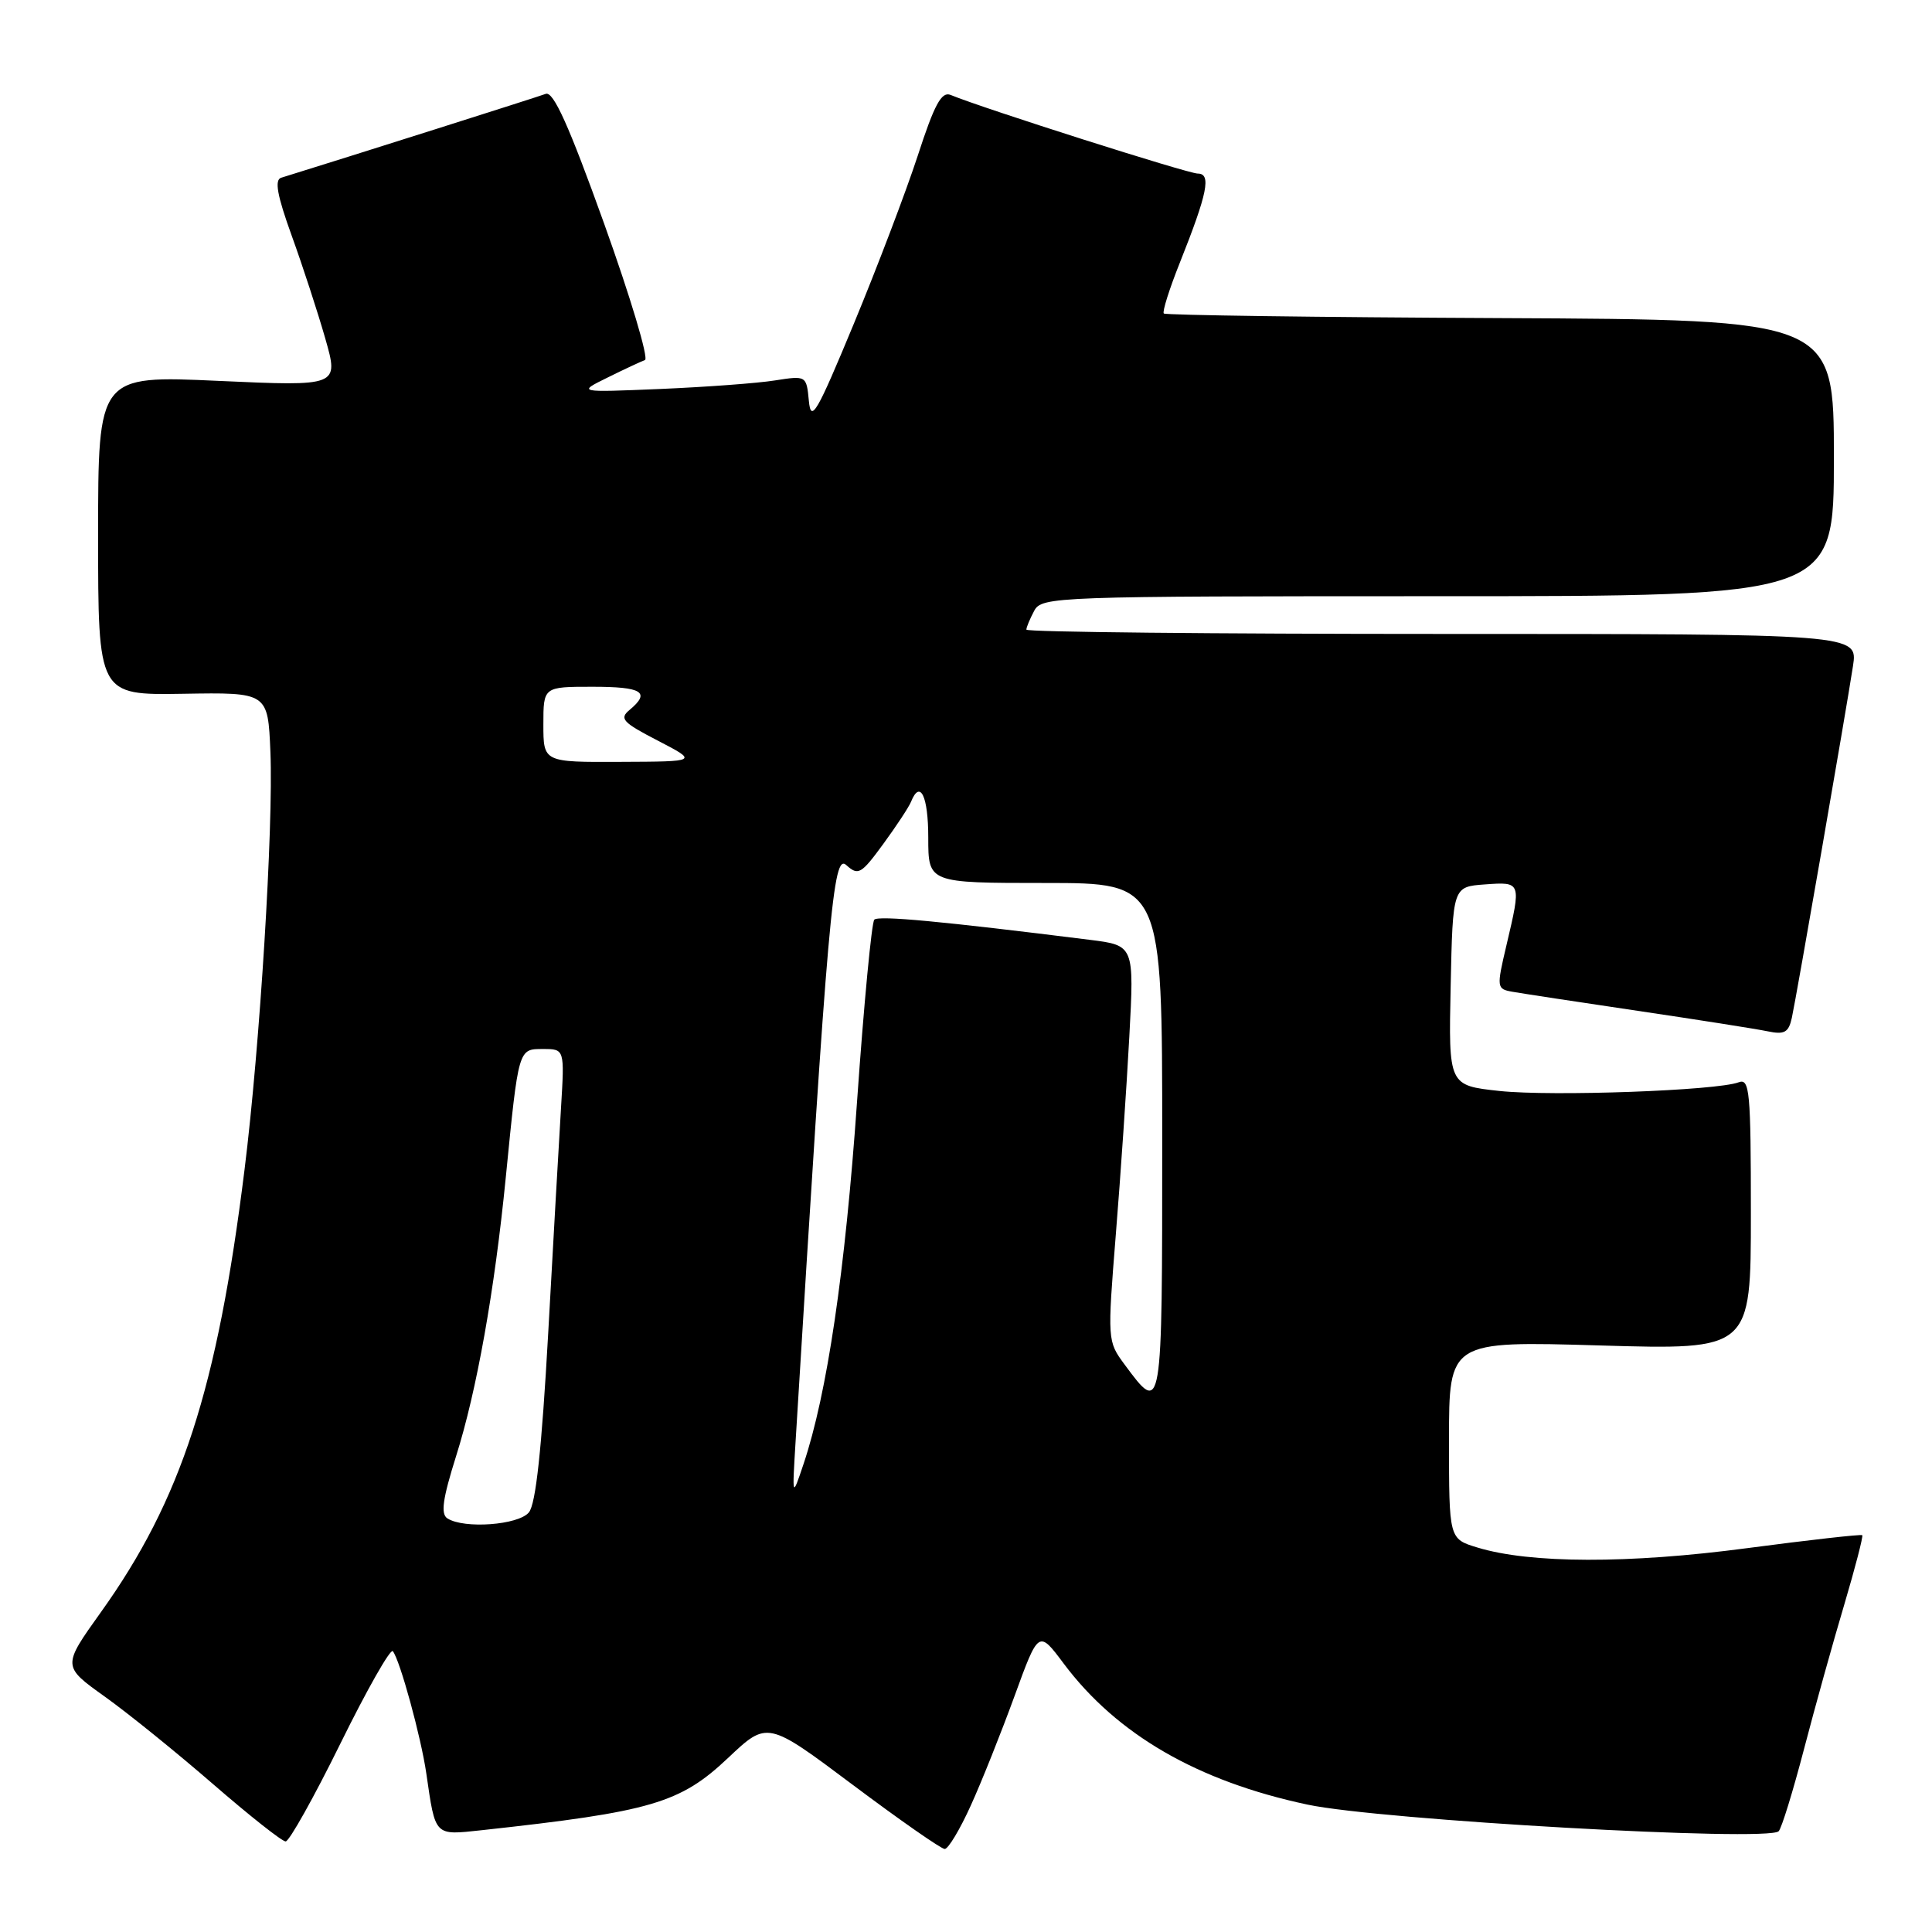 <?xml version="1.0" encoding="UTF-8" standalone="no"?>
<!DOCTYPE svg PUBLIC "-//W3C//DTD SVG 1.1//EN" "http://www.w3.org/Graphics/SVG/1.1/DTD/svg11.dtd" >
<svg xmlns="http://www.w3.org/2000/svg" xmlns:xlink="http://www.w3.org/1999/xlink" version="1.1" viewBox="0 0 256 256">
 <g >
 <path fill="currentColor"
d=" M 128.63 239.25 C 130.07 236.09 132.67 229.56 134.43 224.74 C 137.62 215.98 137.62 215.98 140.96 220.45 C 148.00 229.84 158.70 236.03 173.25 239.12 C 182.88 241.17 234.26 244.07 235.68 242.65 C 236.07 242.27 237.58 237.35 239.05 231.73 C 240.52 226.10 242.92 217.49 244.38 212.60 C 245.83 207.70 246.90 203.57 246.76 203.42 C 246.61 203.28 239.74 204.05 231.49 205.14 C 215.83 207.22 202.73 207.19 195.75 205.05 C 192.00 203.91 192.00 203.91 192.00 190.80 C 192.00 177.69 192.00 177.69 212.00 178.28 C 232.00 178.87 232.00 178.87 232.00 160.83 C 232.00 144.60 231.84 142.85 230.38 143.41 C 227.50 144.51 205.67 145.30 198.70 144.56 C 191.94 143.83 191.94 143.83 192.22 130.67 C 192.50 117.50 192.50 117.50 196.75 117.19 C 201.60 116.84 201.60 116.82 199.61 125.26 C 198.29 130.86 198.32 131.04 200.38 131.41 C 201.55 131.62 209.03 132.76 217.00 133.94 C 224.97 135.12 232.72 136.34 234.20 136.65 C 236.45 137.12 237.00 136.82 237.43 134.86 C 238.04 132.06 244.59 94.37 245.53 88.25 C 246.18 84.00 246.18 84.00 191.09 84.00 C 160.79 84.00 136.00 83.75 136.00 83.43 C 136.00 83.12 136.47 82.00 137.04 80.93 C 138.04 79.06 139.69 79.00 190.54 79.00 C 243.00 79.00 243.00 79.00 243.00 60.68 C 243.00 42.36 243.00 42.36 198.80 42.15 C 174.50 42.04 154.43 41.76 154.21 41.54 C 153.99 41.32 154.94 38.30 156.33 34.82 C 160.01 25.58 160.53 23.00 158.71 23.00 C 157.42 23.00 130.35 14.39 125.96 12.58 C 124.76 12.09 123.82 13.81 121.61 20.62 C 120.05 25.39 116.24 35.41 113.14 42.89 C 108.22 54.76 107.46 56.07 107.18 53.13 C 106.86 49.77 106.84 49.76 102.68 50.41 C 100.38 50.78 93.55 51.28 87.50 51.54 C 76.50 52.00 76.50 52.00 80.50 50.03 C 82.70 48.94 84.93 47.90 85.46 47.71 C 85.98 47.52 83.55 39.39 80.05 29.63 C 75.37 16.59 73.32 12.05 72.31 12.44 C 71.26 12.84 46.15 20.80 37.26 23.55 C 36.35 23.83 36.72 25.88 38.65 31.22 C 40.10 35.22 42.10 41.36 43.10 44.85 C 44.91 51.19 44.91 51.19 28.96 50.47 C 13.00 49.74 13.00 49.74 13.00 70.93 C 13.00 92.11 13.00 92.11 24.25 91.93 C 35.50 91.74 35.50 91.74 35.83 99.62 C 36.24 109.56 34.44 138.64 32.40 155.00 C 28.79 184.06 24.02 198.74 13.37 213.62 C 8.25 220.78 8.25 220.78 13.87 224.80 C 16.97 227.01 23.43 232.24 28.24 236.41 C 33.05 240.58 37.37 244.00 37.85 244.00 C 38.32 244.00 41.59 238.17 45.10 231.04 C 48.61 223.91 51.74 218.40 52.05 218.79 C 52.99 219.95 55.79 230.16 56.49 235.00 C 57.71 243.40 57.51 243.19 63.84 242.51 C 86.30 240.06 90.12 238.94 96.48 232.93 C 101.68 228.02 101.68 228.02 113.01 236.51 C 119.24 241.18 124.72 245.00 125.18 245.00 C 125.65 245.00 127.20 242.41 128.63 239.25 Z  M 59.29 201.20 C 58.37 200.62 58.65 198.62 60.43 192.96 C 63.16 184.34 65.54 171.00 67.02 156.00 C 68.72 138.83 68.67 139.00 71.95 139.00 C 74.81 139.00 74.81 139.00 74.34 146.75 C 74.08 151.01 73.31 164.47 72.64 176.65 C 71.78 192.01 71.00 199.29 70.08 200.40 C 68.69 202.08 61.51 202.61 59.29 201.20 Z  M 105.42 191.00 C 109.75 120.31 110.39 113.04 112.14 114.63 C 113.72 116.06 114.11 115.83 117.03 111.84 C 118.78 109.45 120.43 106.94 120.71 106.25 C 121.92 103.24 123.00 105.47 123.00 111.00 C 123.00 117.00 123.00 117.00 138.50 117.00 C 154.00 117.00 154.00 117.00 154.00 150.97 C 154.00 187.60 154.01 187.56 149.01 180.80 C 146.74 177.73 146.73 177.59 147.85 163.60 C 148.48 155.85 149.28 144.05 149.64 137.38 C 150.29 125.27 150.29 125.27 144.39 124.53 C 124.75 122.07 116.42 121.29 115.85 121.86 C 115.50 122.21 114.47 133.02 113.57 145.87 C 111.99 168.49 109.60 184.68 106.47 194.00 C 104.96 198.50 104.96 198.50 105.42 191.00 Z  M 72.00 96.00 C 72.00 91.00 72.00 91.00 78.50 91.00 C 85.11 91.00 86.25 91.71 83.42 94.07 C 82.03 95.22 82.50 95.73 87.17 98.14 C 92.50 100.91 92.50 100.91 82.25 100.95 C 72.00 101.00 72.00 101.00 72.00 96.00 Z "/>
</g>
</svg>